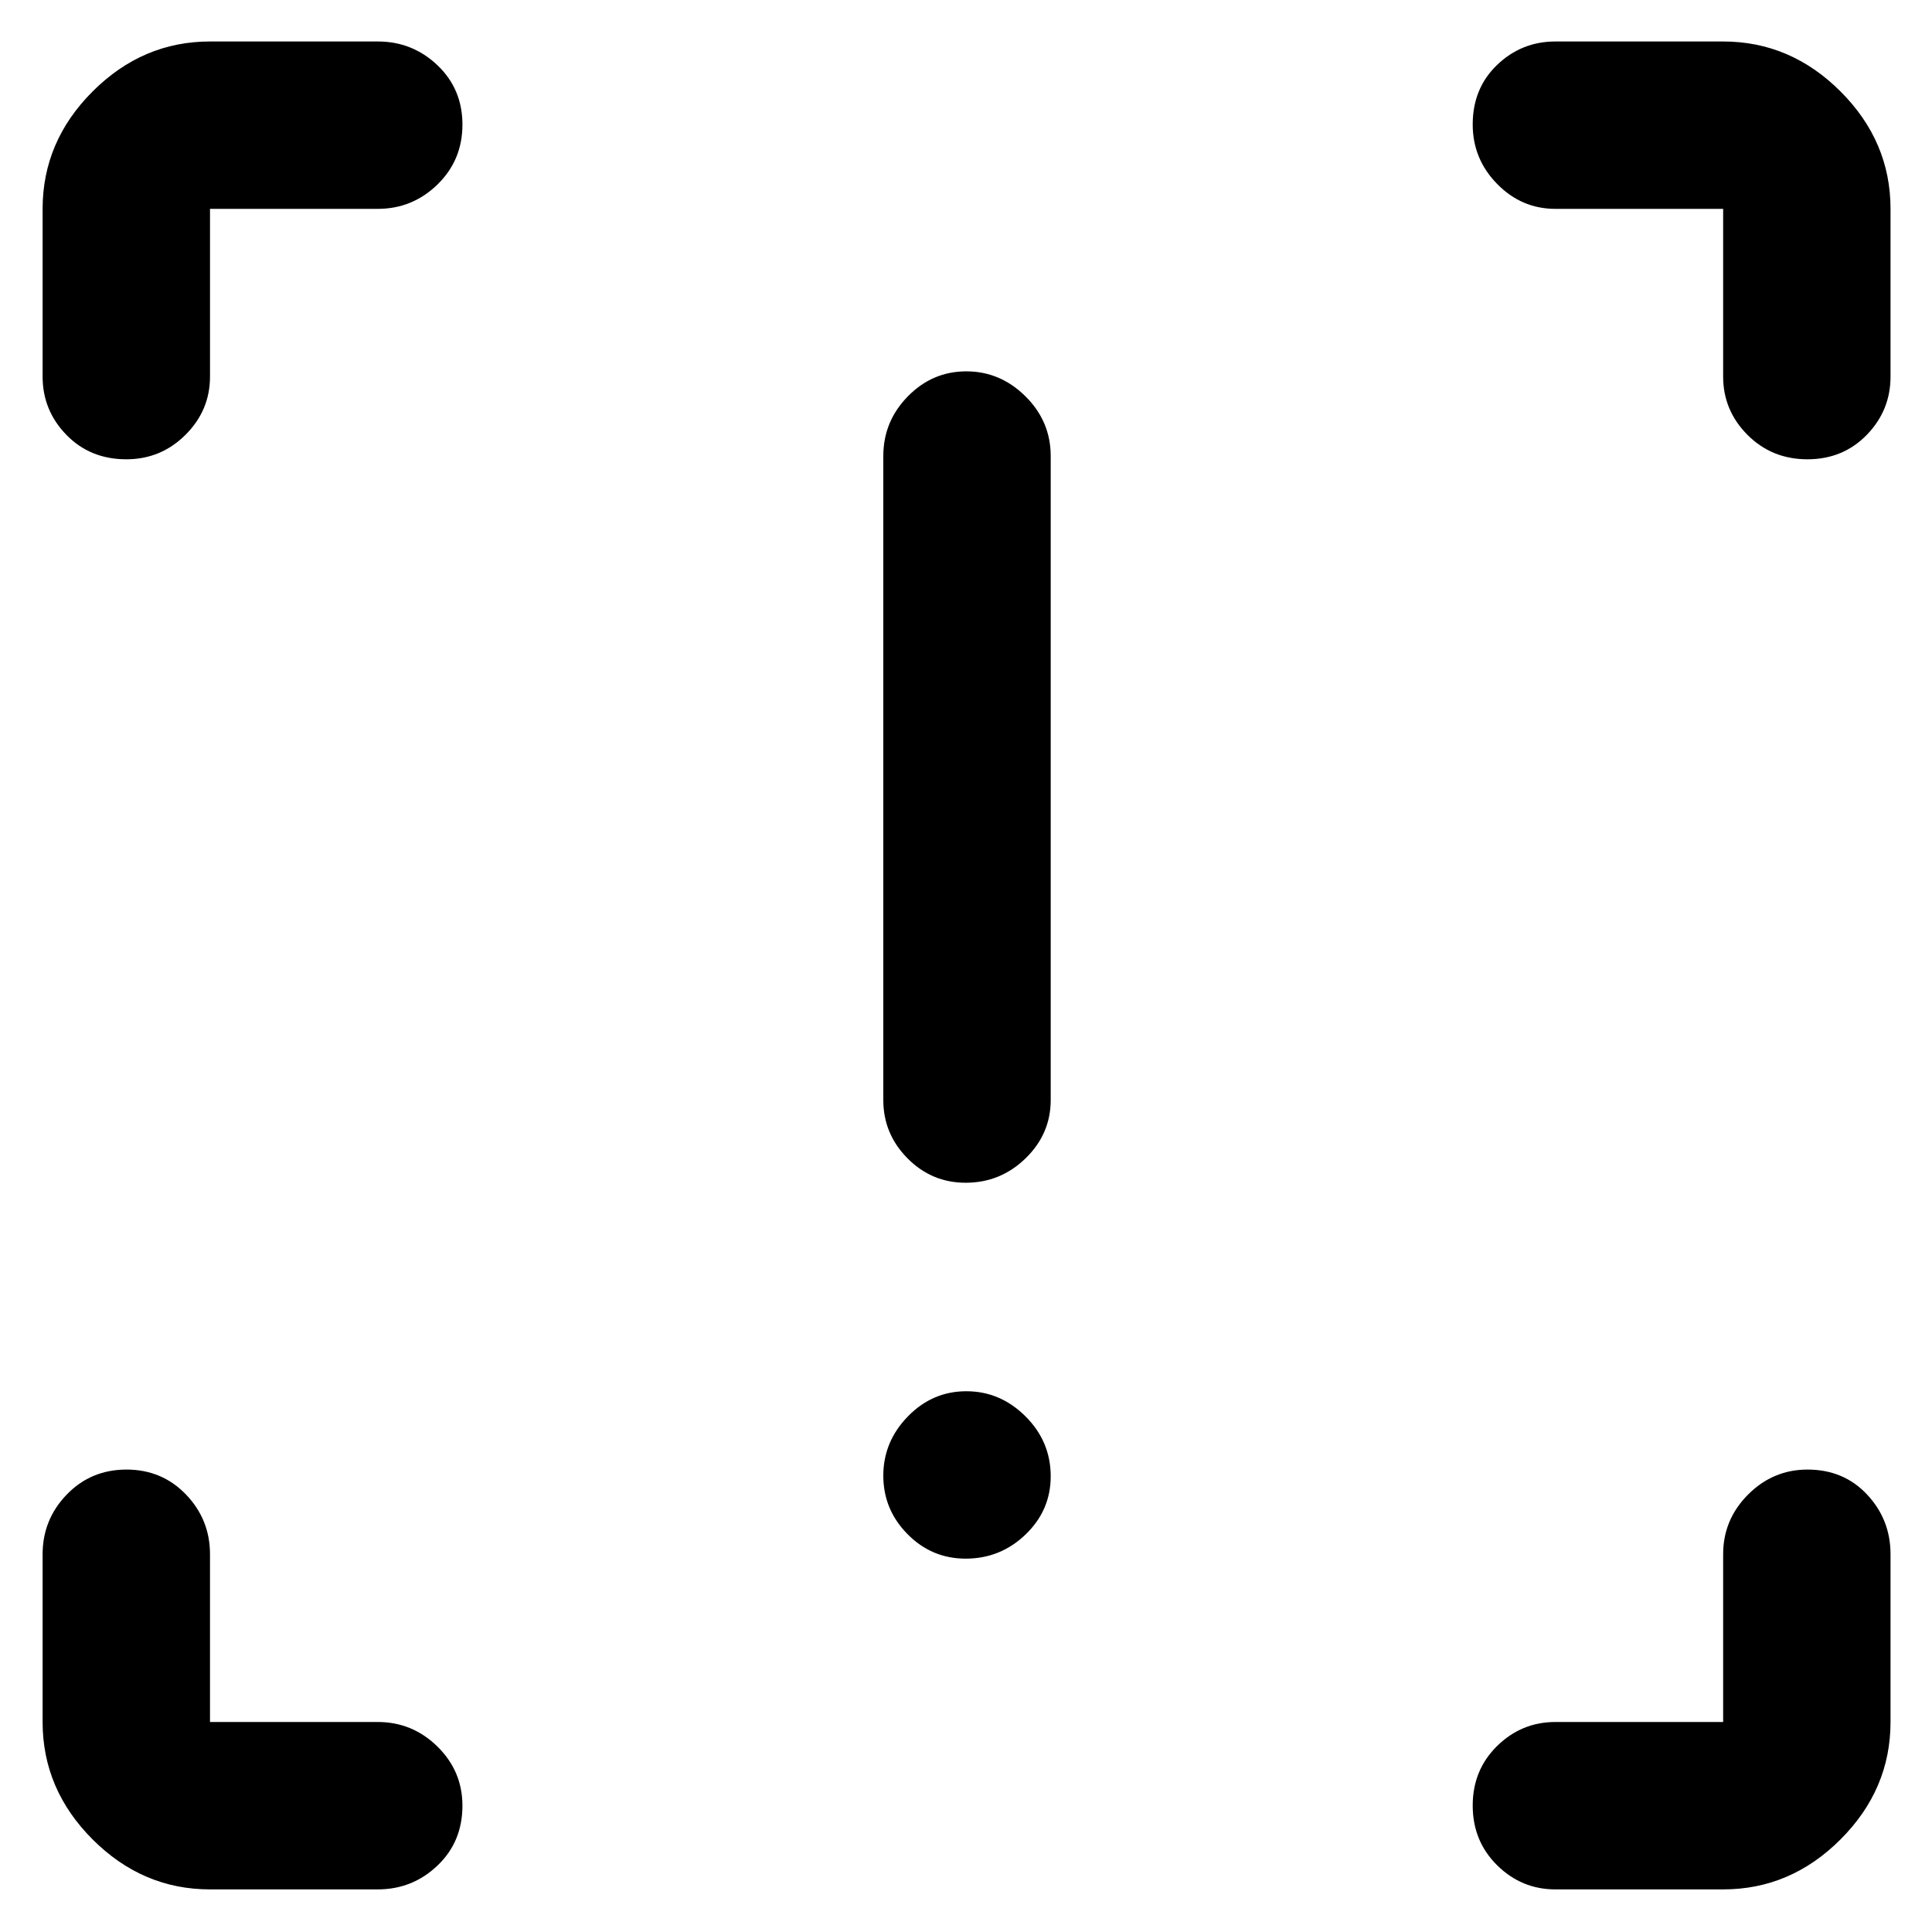 <svg xmlns="http://www.w3.org/2000/svg" height="48" viewBox="0 -960 960 960" width="48"><path d="M479.82-372.3q-16.88 0-28.89-12.14-12.02-12.14-12.02-28.95v-320q0-17.24 12.19-29.66 12.18-12.43 29.06-12.43 16.87 0 29.4 12.43 12.53 12.42 12.53 29.66v320q0 16.81-12.48 28.95t-29.79 12.14Zm0 186.78q-16.88 0-28.89-12.19-12.02-12.18-12.02-29.06 0-16.87 12.19-29.4 12.18-12.53 29.06-12.53 16.87 0 29.4 12.48 12.53 12.48 12.53 29.79 0 16.88-12.48 28.9-12.48 12.01-29.79 12.01ZM104.35-21.17q-33.5 0-58.34-24.84-24.84-24.84-24.84-58.34v-83.35q0-17.23 11.99-29.66 11.99-12.42 29.68-12.42 17.68 0 29.6 12.42 11.91 12.43 11.91 29.66v83.35h83.35q17.23 0 29.66 12.2 12.42 12.21 12.42 29.38 0 17.97-12.42 29.78-12.43 11.82-29.66 11.82h-83.35Zm751.87 0h-83.35q-16.81 0-28.95-11.99t-12.14-29.68q0-17.68 12.14-29.6 12.14-11.91 28.95-11.91h83.35v-83.35q0-17.23 12.38-29.66 12.39-12.42 29.56-12.42 17.97 0 29.6 12.42 11.63 12.43 11.63 29.66v83.35q0 33.5-24.84 58.34-24.83 24.84-58.33 24.84Zm83.17-835.05v83.35q0 16.81-11.8 28.95-11.81 12.14-29.49 12.14-17.69 0-29.79-12.14-12.09-12.14-12.09-28.95v-83.35h-83.35q-16.81 0-28.95-12.38-12.14-12.39-12.14-29.56 0-17.97 12.14-29.6 12.14-11.63 28.95-11.63h83.35q33.5 0 58.33 24.84 24.84 24.83 24.84 58.33Zm-835.04-83.17h83.35q17.23 0 29.66 11.8 12.42 11.81 12.42 29.49 0 17.69-12.42 29.79-12.43 12.09-29.66 12.09h-83.35v83.35q0 16.81-12.2 28.95-12.21 12.14-29.38 12.14-17.97 0-29.78-12.14-11.82-12.14-11.82-28.95v-83.35q0-33.5 24.84-58.33 24.84-24.84 58.34-24.84Z"/></svg>